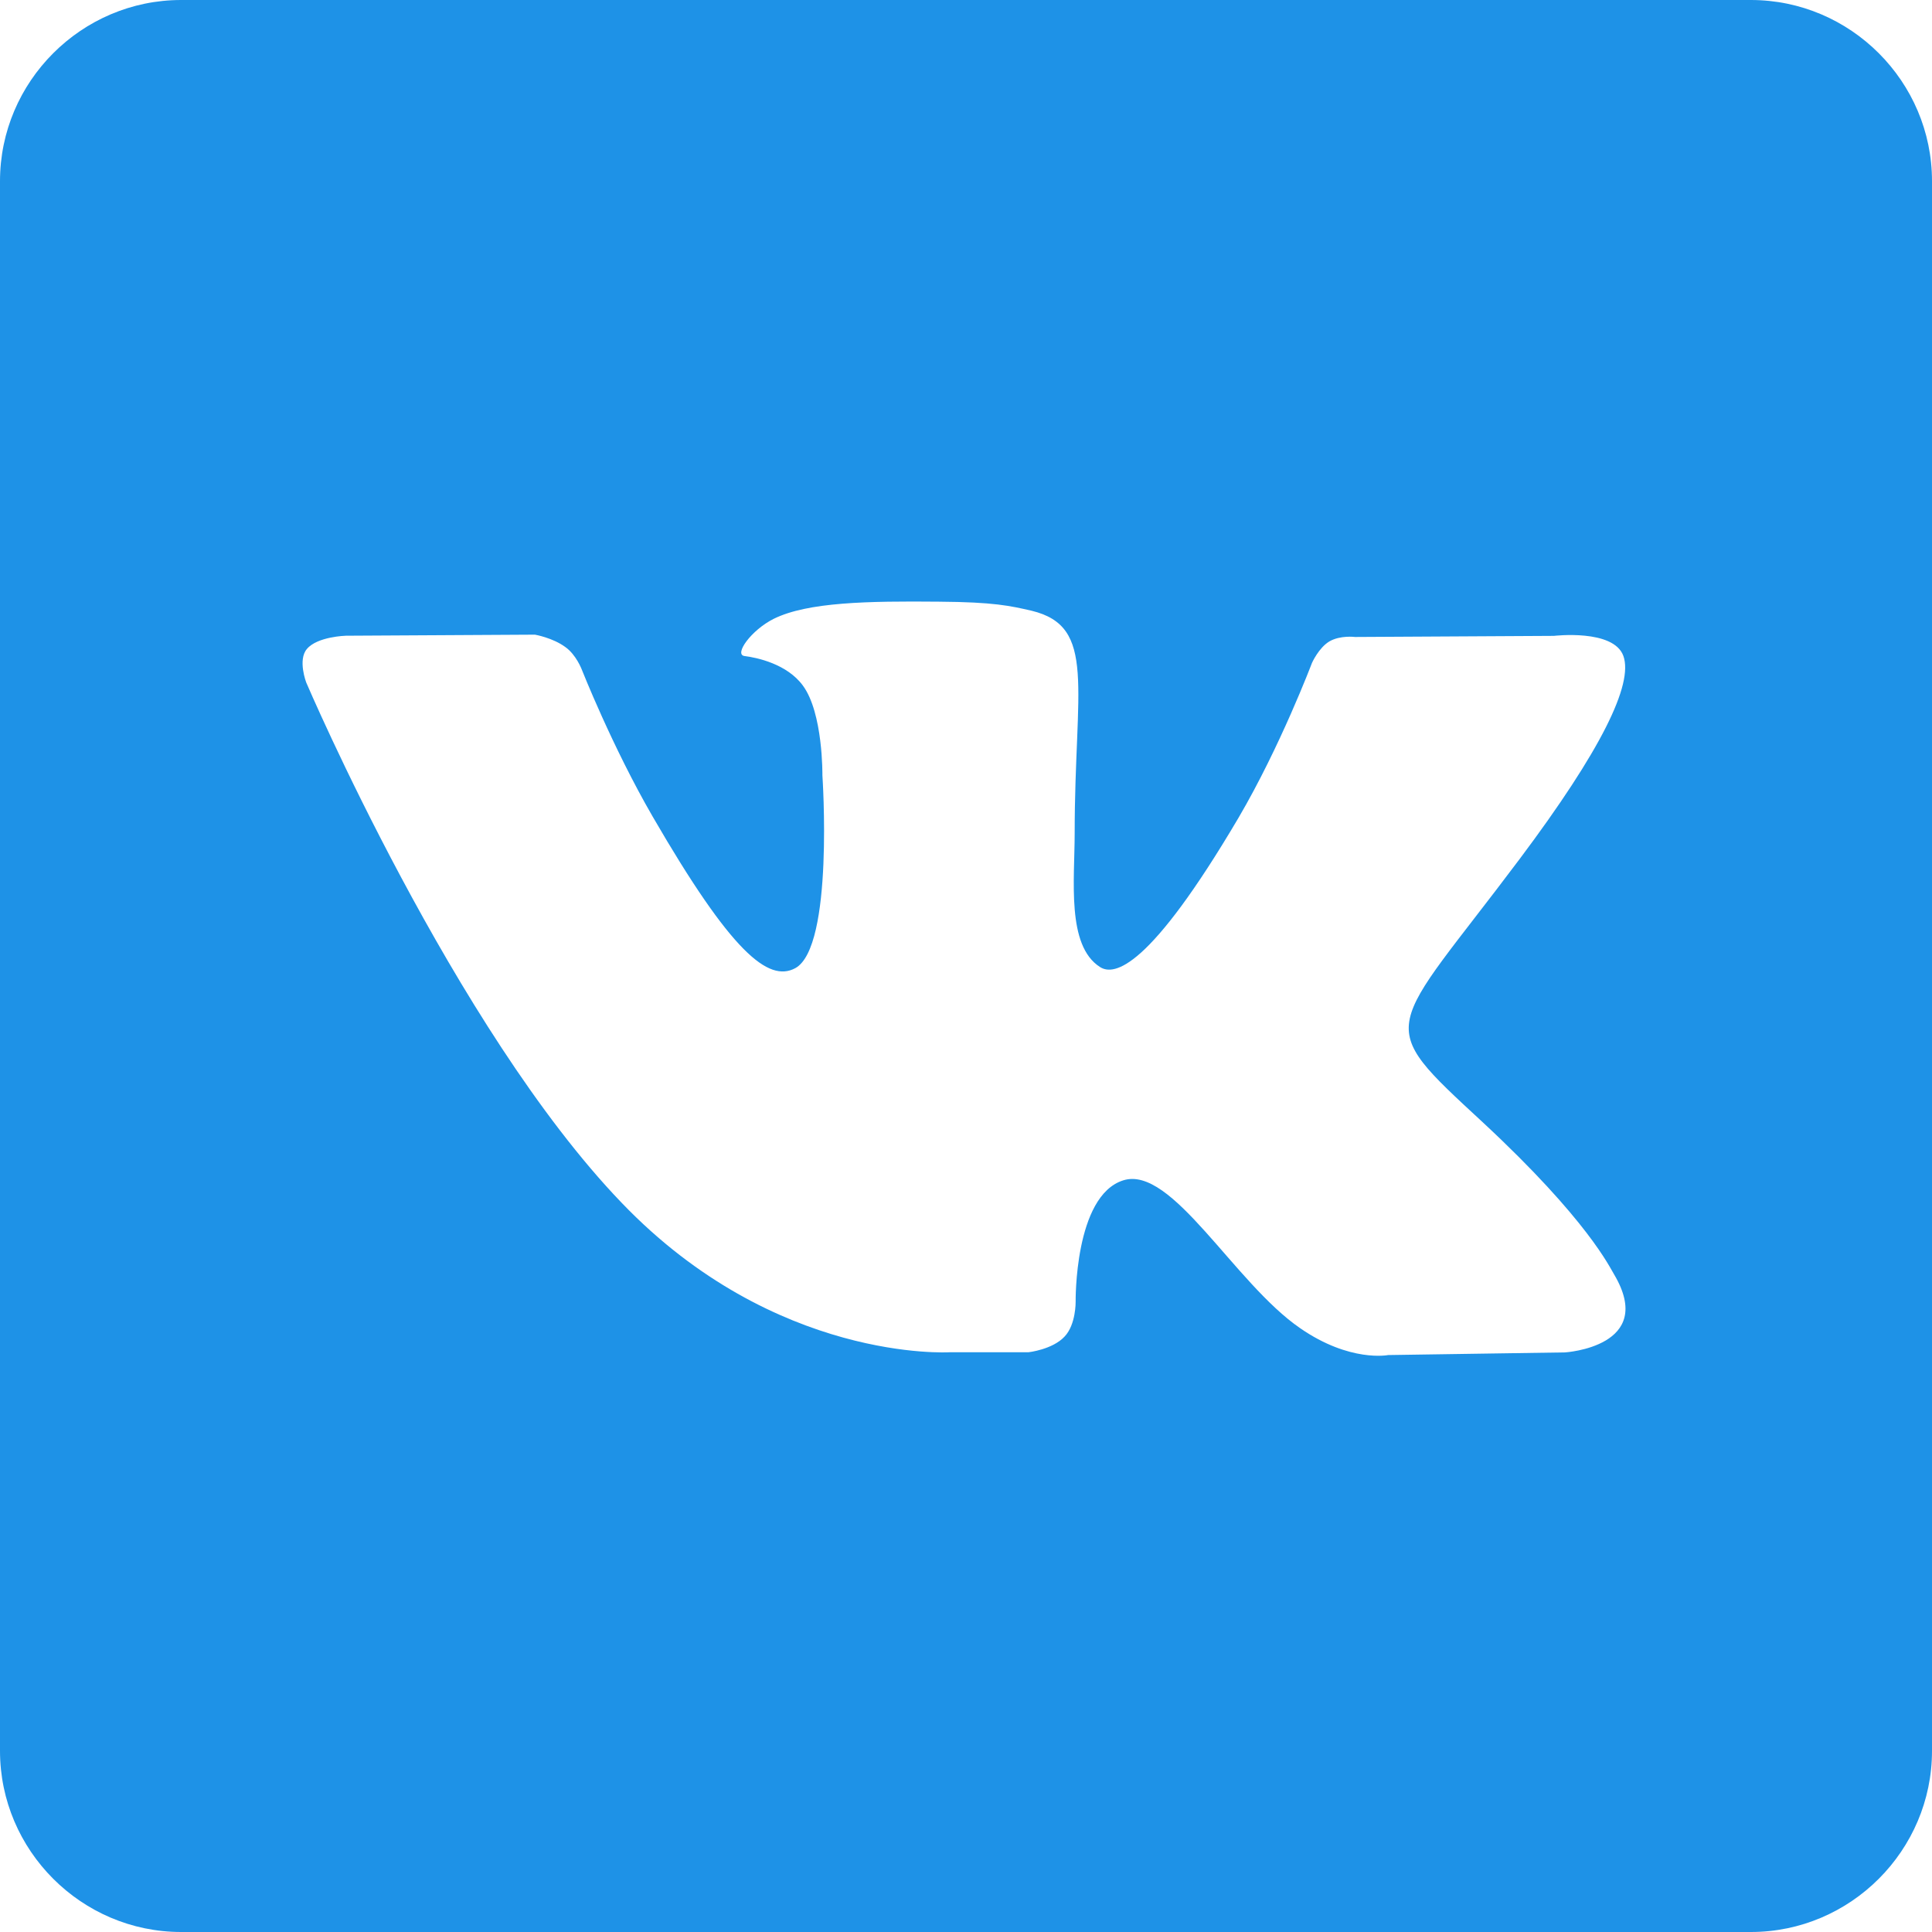 <svg width="40" height="40" viewBox="0 0 40 40" fill="none" xmlns="http://www.w3.org/2000/svg">
<g clip-path="url(#clip0_30_250)">
<path d="M36.25 0H3.75C1.688 0 0 1.688 0 3.75V36.25C0 38.312 1.688 40 3.75 40H36.25C38.312 40 40 38.312 40 36.25V3.75C40 1.688 38.312 0 36.25 0ZM32.398 28L28.74 28.055C28.74 28.055 27.95 28.212 26.92 27.5C25.552 26.562 24.262 24.117 23.255 24.438C22.24 24.758 22.27 26.953 22.27 26.953C22.27 26.953 22.277 27.422 22.043 27.67C21.793 27.942 21.293 27.997 21.293 27.997H19.66C19.66 27.997 16.05 28.218 12.87 24.902C9.4 21.293 6.34 14.13 6.34 14.13C6.34 14.13 6.16 13.66 6.355 13.435C6.572 13.178 7.16 13.162 7.16 13.162L11.075 13.14C11.075 13.14 11.443 13.203 11.707 13.398C11.928 13.555 12.043 13.857 12.043 13.857C12.043 13.857 12.675 15.46 13.512 16.905C15.145 19.725 15.91 20.343 16.465 20.045C17.27 19.608 17.027 16.052 17.027 16.052C17.027 16.052 17.043 14.762 16.622 14.193C16.295 13.748 15.678 13.615 15.412 13.582C15.193 13.55 15.553 13.043 16.023 12.81C16.725 12.465 17.968 12.443 19.438 12.457C20.578 12.465 20.915 12.543 21.36 12.645C22.712 12.973 22.25 14.23 22.25 17.247C22.25 18.218 22.078 19.575 22.773 20.02C23.07 20.215 23.802 20.05 25.64 16.935C26.508 15.457 27.163 13.725 27.163 13.725C27.163 13.725 27.302 13.412 27.523 13.28C27.75 13.148 28.055 13.188 28.055 13.188L32.172 13.165C32.172 13.165 33.407 13.018 33.61 13.58C33.82 14.165 33.15 15.533 31.47 17.775C28.712 21.455 28.4 21.11 30.698 23.235C32.885 25.267 33.337 26.258 33.417 26.383C34.307 27.883 32.403 28 32.403 28H32.398Z" fill="#1E92E7"/>
</g>
<defs>
<clipPath id="clip0_30_250">
<rect width="40" height="40" fill="white"/>
</clipPath>
</defs>
</svg>
